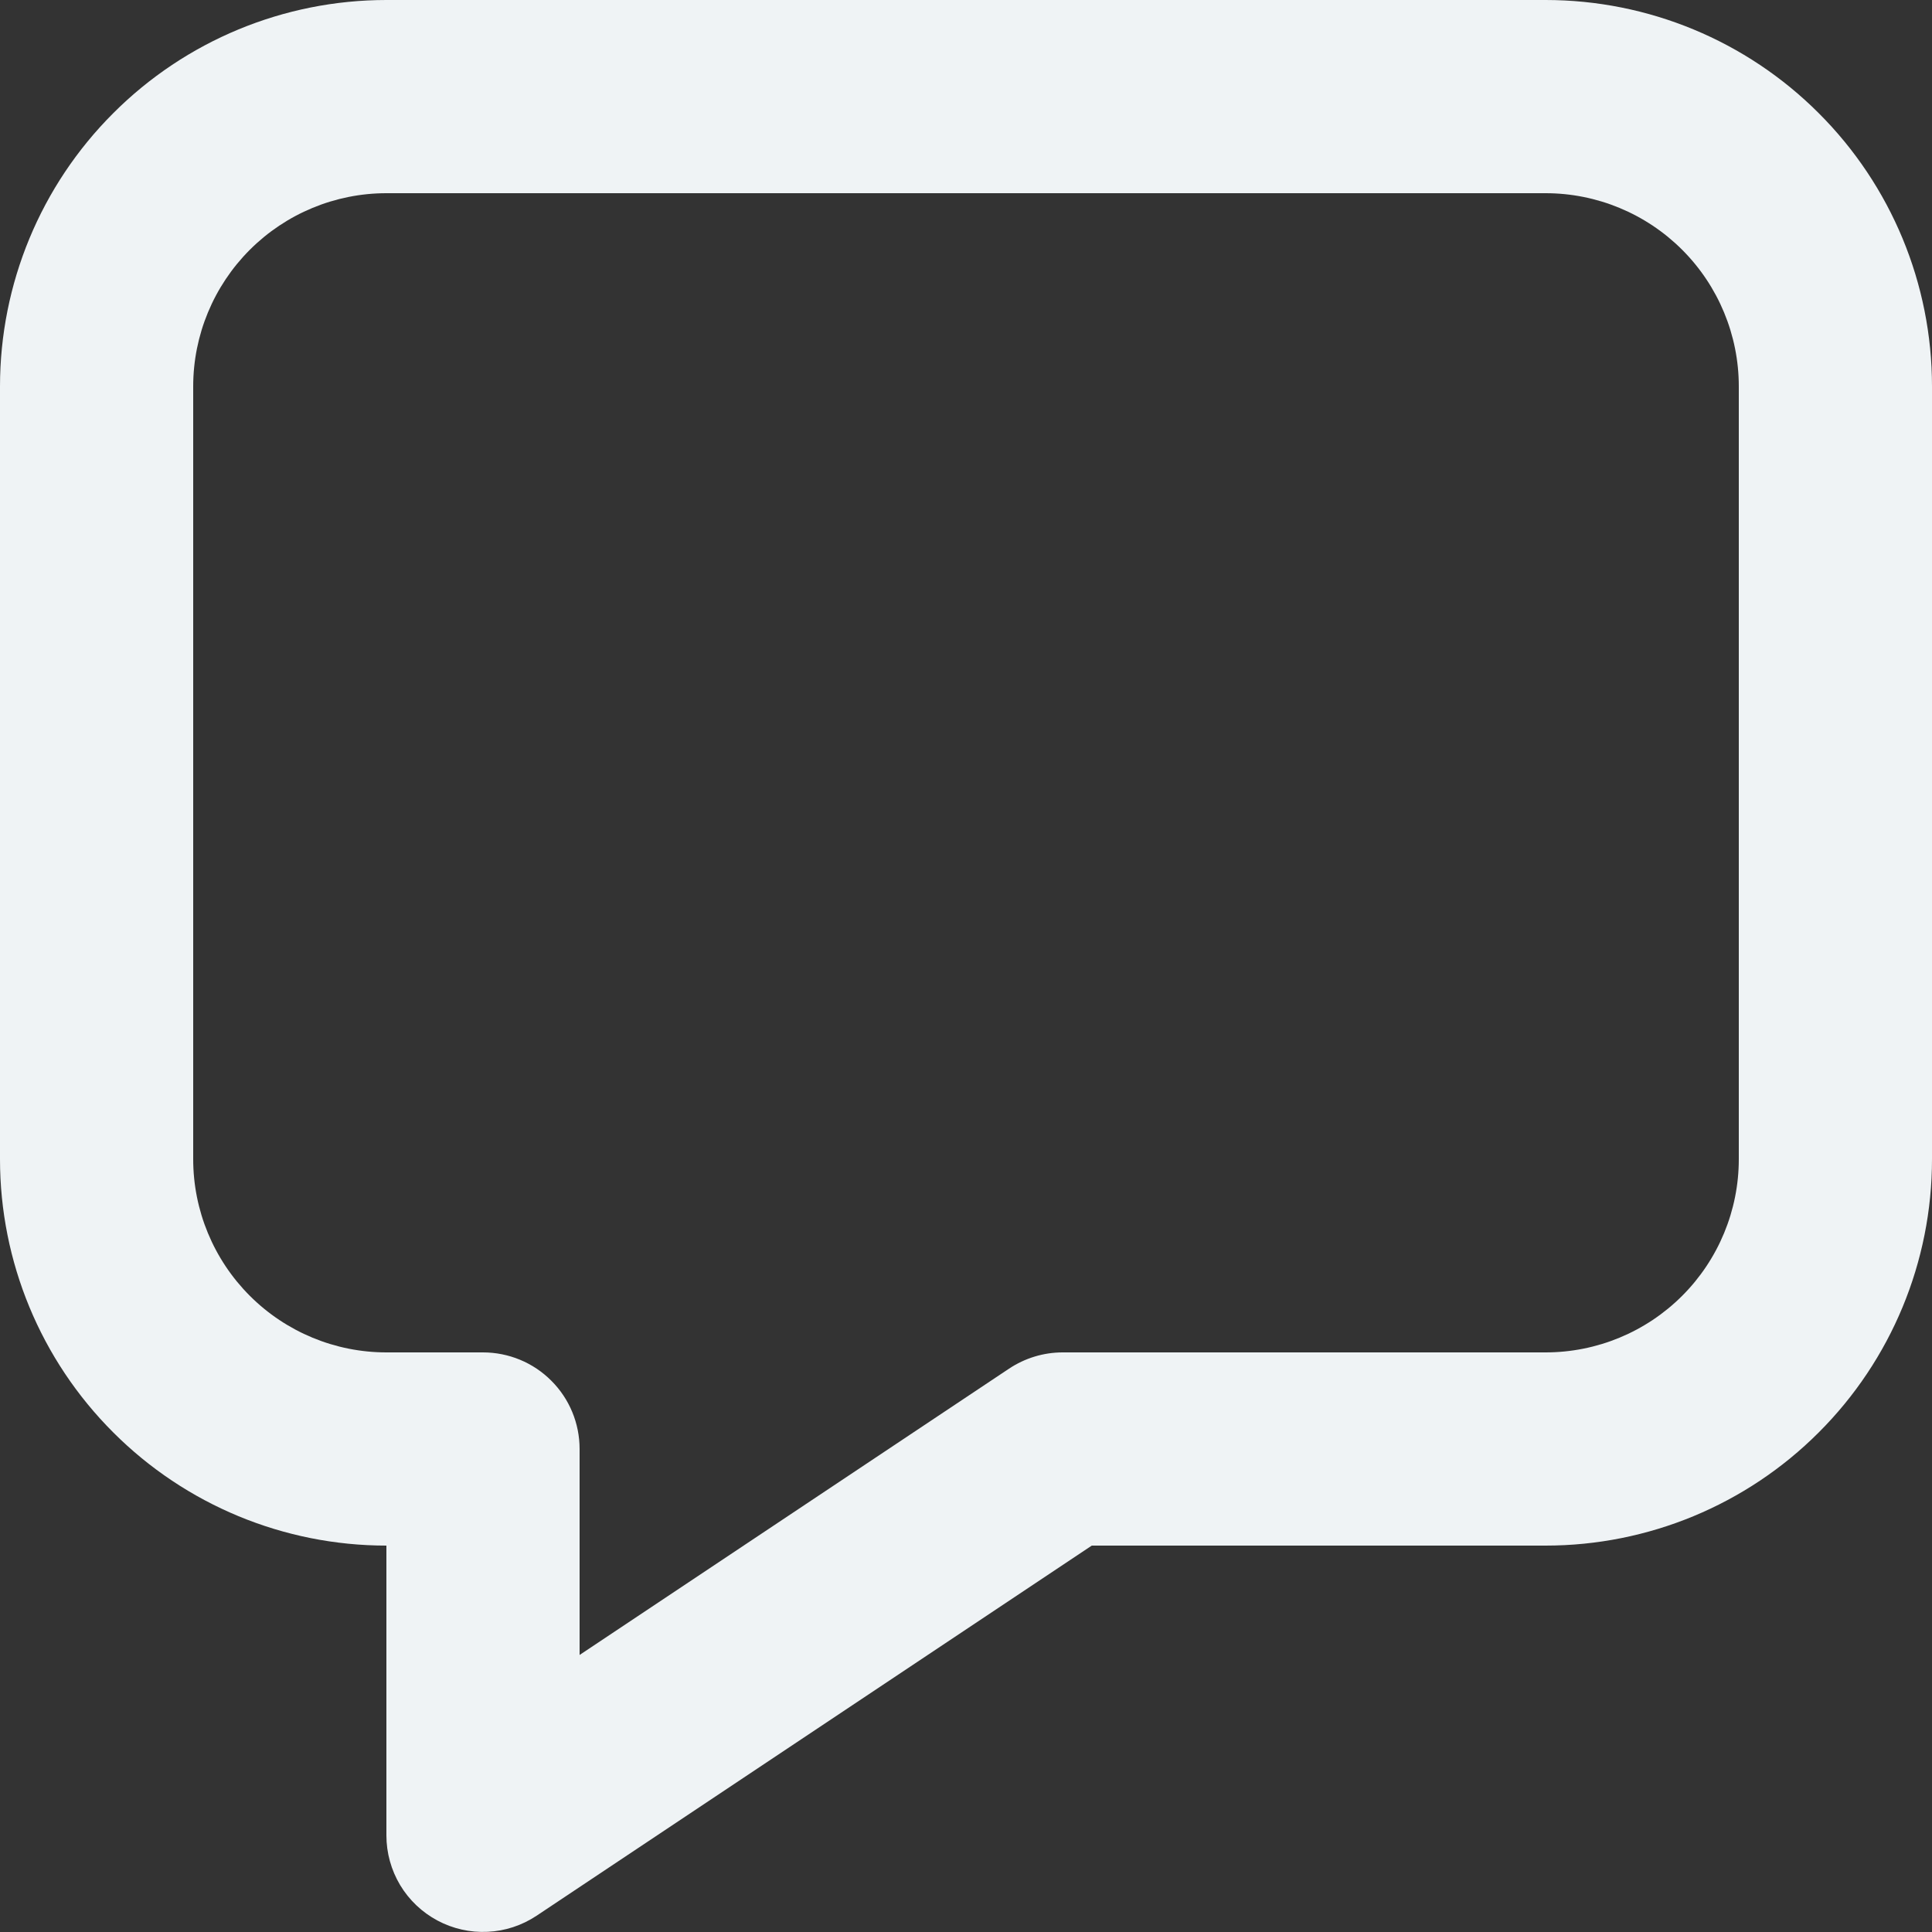 <svg width="20" height="20" viewBox="0 0 20 20" fill="none" xmlns="http://www.w3.org/2000/svg">
<rect x="0" y="0" width="20" height="20" fill="#333333" stroke="none"/>
<path d="M4 2C3.47 2 2.961 2.211 2.586 2.586C2.211 2.961 2 3.47 2 4V12C2 12.53 2.211 13.039 2.586 13.414C2.961 13.789 3.47 14 4 14H5C5.265 14 5.52 14.105 5.707 14.293C5.895 14.48 6 14.735 6 15V17.132L10.446 14.168C10.61 14.059 10.803 14 11 14H16C16.53 14 17.039 13.789 17.414 13.414C17.789 13.039 18 12.53 18 12V4C18 3.47 17.789 2.961 17.414 2.586C17.039 2.211 16.53 2 16 2H4ZM0 4C0 2.939 0.421 1.922 1.172 1.172C1.922 0.421 2.939 0 4 0H16C17.061 0 18.078 0.421 18.828 1.172C19.579 1.922 20 2.939 20 4V12C20 13.061 19.579 14.078 18.828 14.828C18.078 15.579 17.061 16 16 16H11.302L5.554 19.832C5.403 19.932 5.228 19.99 5.048 19.998C4.867 20.007 4.687 19.966 4.528 19.881C4.369 19.796 4.235 19.669 4.142 19.514C4.049 19.358 4 19.181 4 19V16C2.939 16 1.922 15.579 1.172 14.828C0.421 14.078 0 13.061 0 12V4Z" fill="#EFF3F5"/>
</svg>
